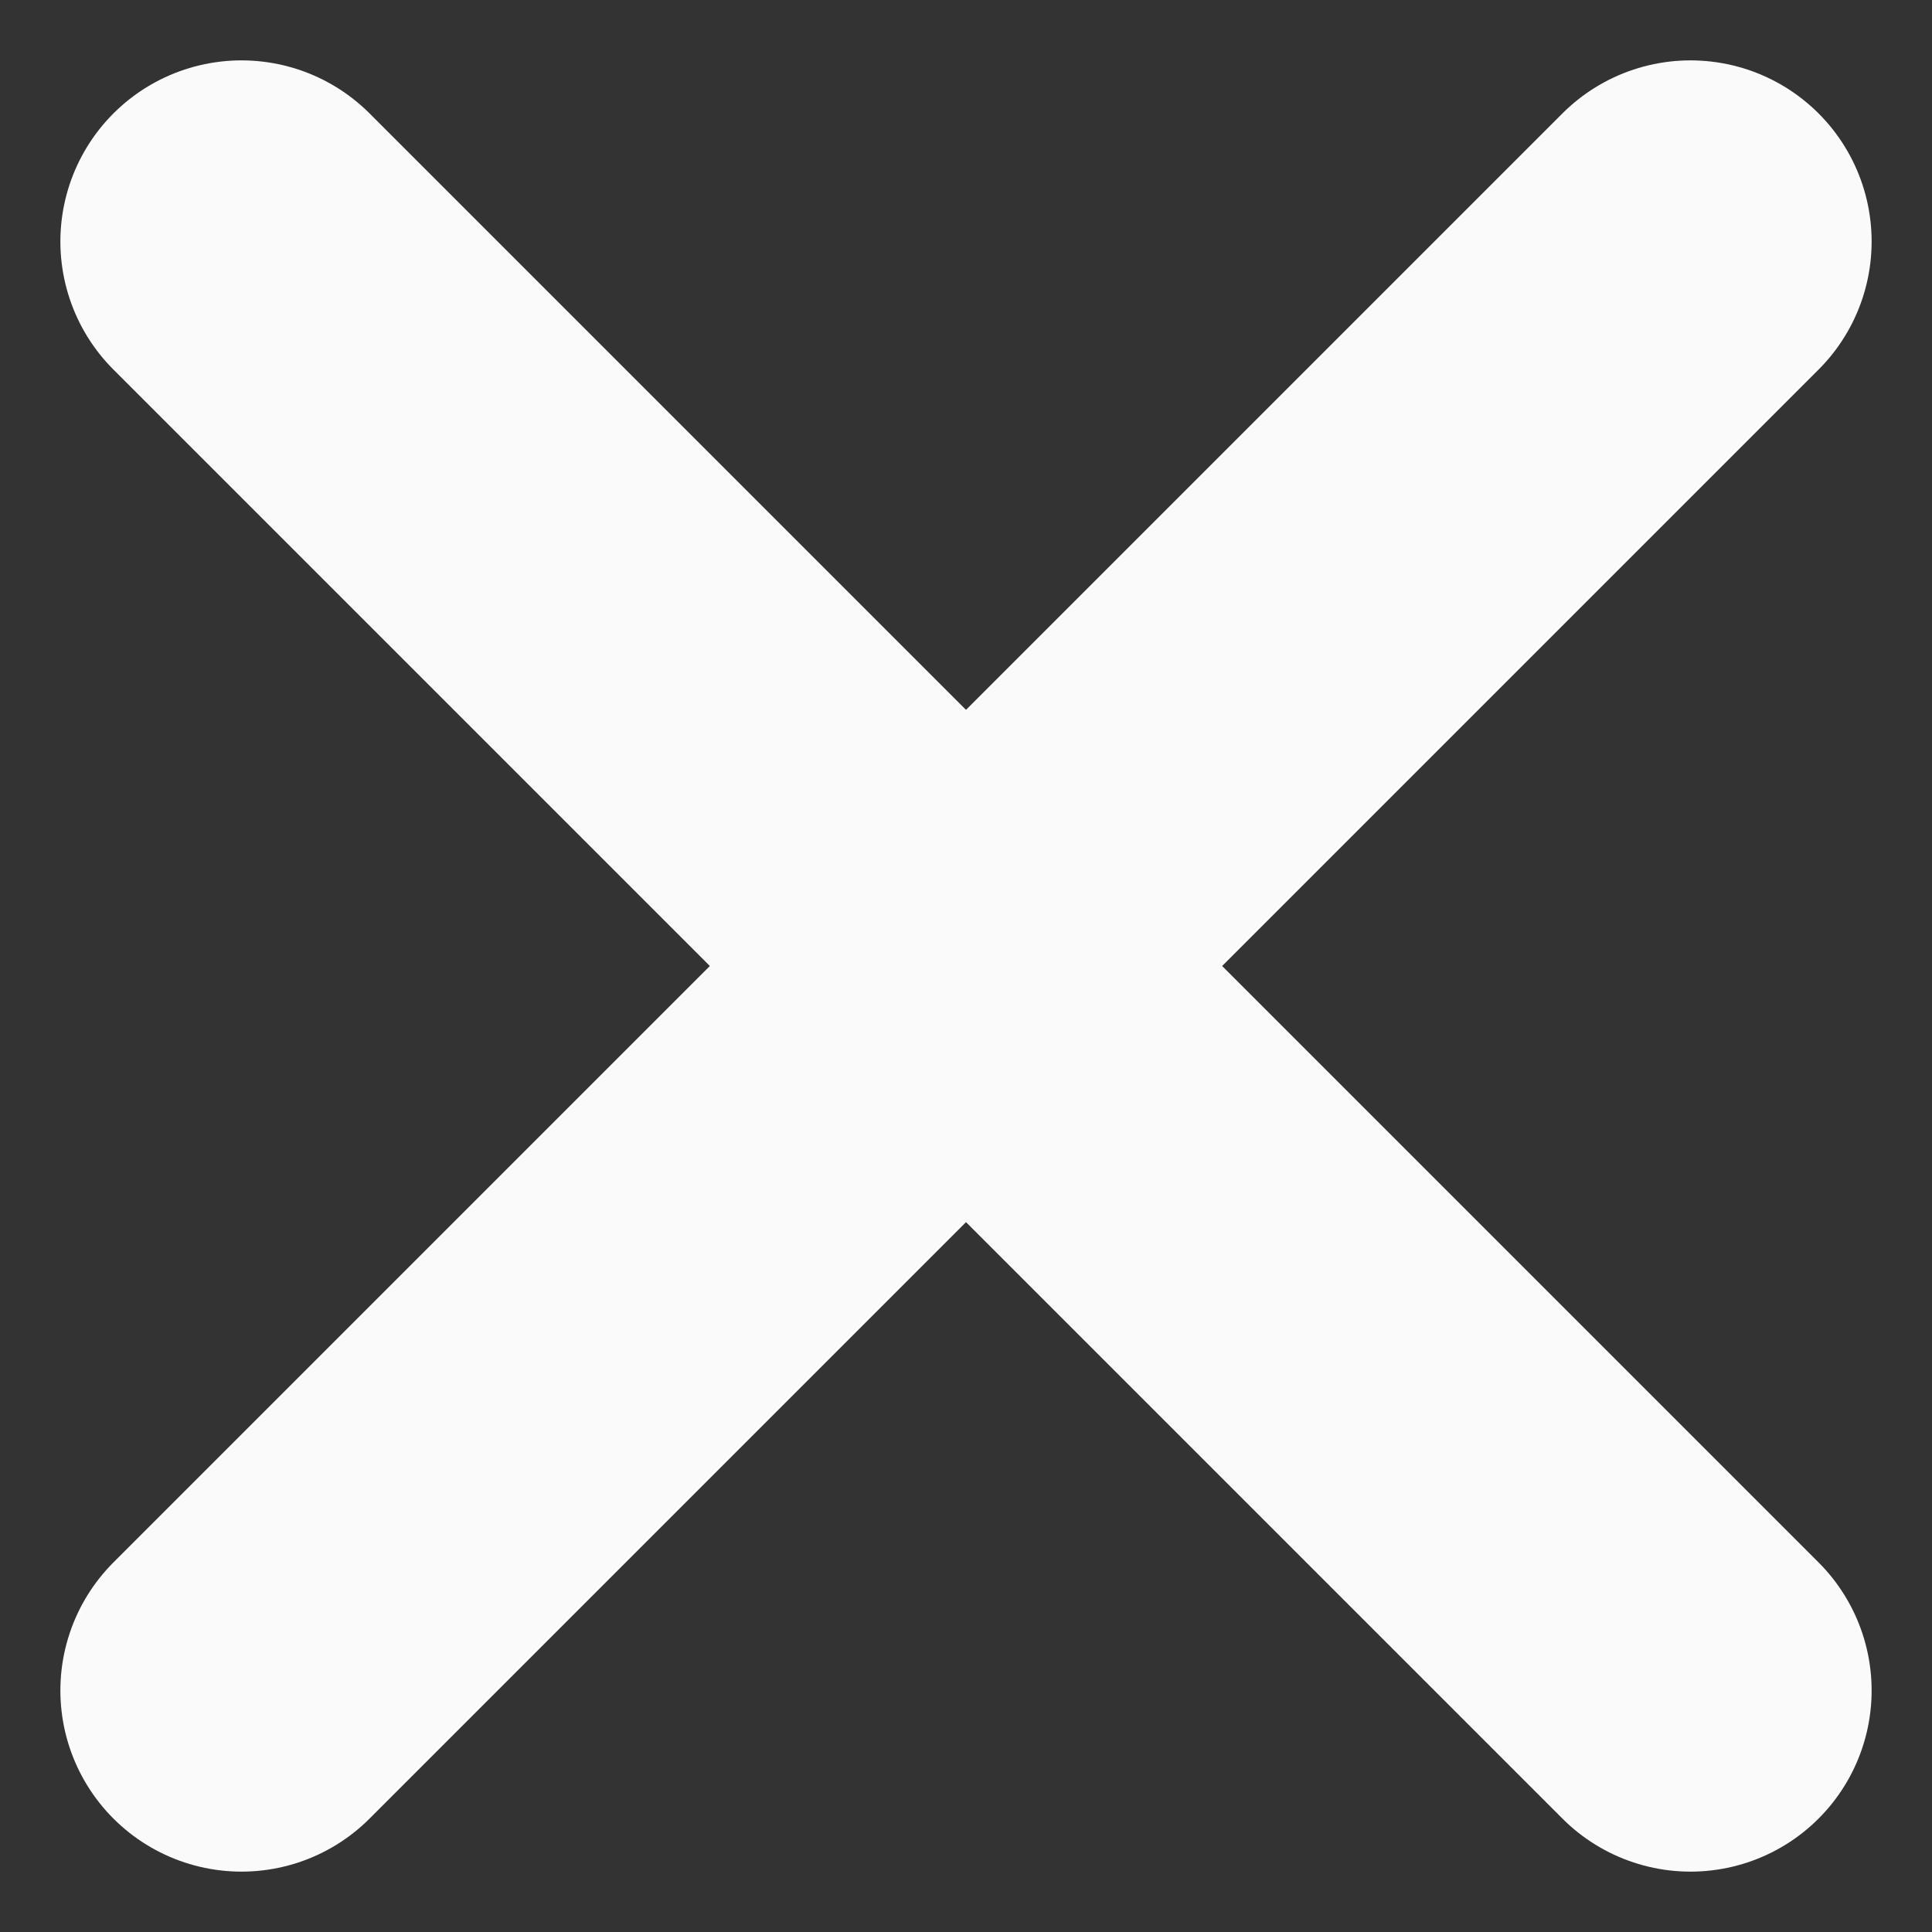 <svg width="8" height="8" viewBox="0 0 8 8" fill="none" xmlns="http://www.w3.org/2000/svg">
<rect x="0" y="0" width="8" height="8" fill="#333333" stroke="none"/>
<path d="M7 1L4 4L1 1" stroke="#FAFAFA" stroke-width="1.5" stroke-linecap="round" stroke-linejoin="round"/>
<path d="M7 7L4 4L1 7" stroke="#FAFAFA" stroke-width="1.5" stroke-linecap="round" stroke-linejoin="round"/>
</svg>
